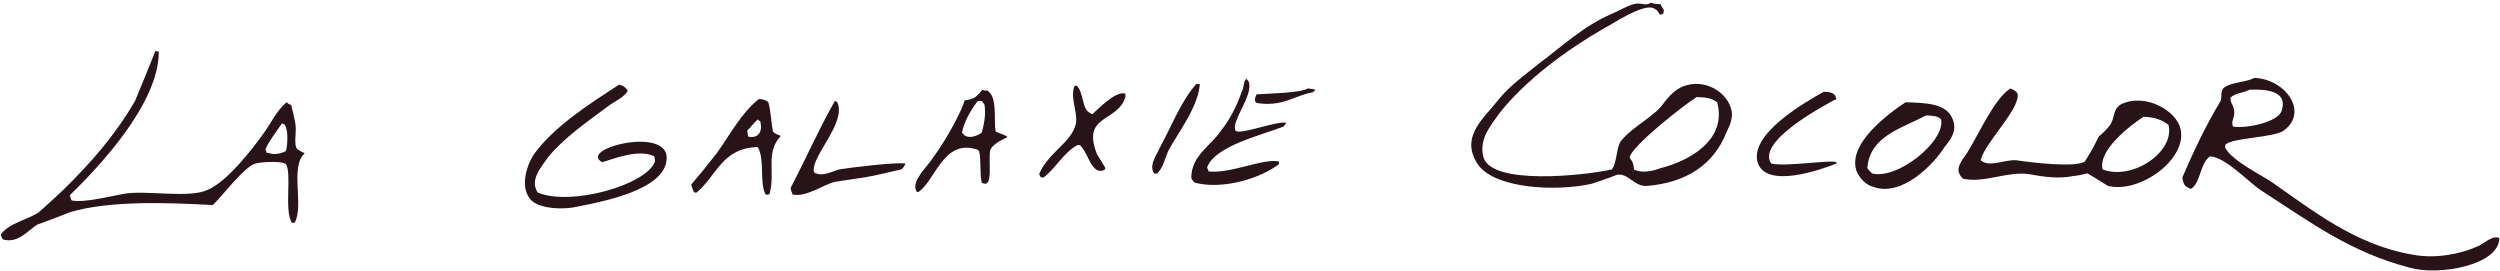<svg width="700" height="76" viewBox="0 0 700 76" fill="none" xmlns="http://www.w3.org/2000/svg">
<path fill-rule="evenodd" clip-rule="evenodd" d="M462.174 0.777C463.201 1.066 464.062 1.189 464.923 1.146C465.126 1.804 465.661 2.296 465.864 2.788C465.849 3.817 465.736 4.027 464.738 4.098C464.313 3.319 464.105 2.804 462.912 2.253C459.764 1.057 451.285 6.887 449.056 7.973C438.438 14.104 427.319 22.318 419.924 31.588C418.087 34.37 414.044 38.444 415.293 43.765C417.149 52.083 443.812 49.115 451.289 47.455C452.76 45.624 452.509 41.827 453.687 39.706C456.186 36.479 460.08 34.328 463.262 31.588C466.135 29.431 466.875 26.166 471.196 24.208C477.443 21.784 483.851 25.896 484.849 31.035C485.293 33.564 483.986 35.763 483.373 37.123C479.859 46.032 472.249 51.131 461.233 52.049C457.532 52.357 456.072 48.42 452.746 48.931C450.348 49.896 447.949 50.696 445.551 51.495C435.294 53.712 418.894 52.728 414.02 46.33C408.472 38.562 415.472 33.138 418.983 28.618C422.428 24.184 426.516 21.369 430.976 17.751C437.205 13.095 443.564 7.151 451.27 3.895C453.363 3.011 455.632 1.591 457.543 1.128C459.705 0.604 460.735 1.828 462.174 0.777ZM43.533 14.227C43.84 14.35 44.148 14.473 44.455 14.43C44.566 28.996 27.453 46.997 19.567 54.65C19.772 55.649 19.863 55.811 20.102 56.126C23.391 56.851 31.025 54.94 34.695 54.263C41.019 53.177 52.927 55.608 58.108 53.174C63.456 51 70.609 41.844 73.975 37.105C76.092 34.124 77.403 31.038 80.247 28.636C80.678 29.048 81.109 29.294 81.539 29.374C81.969 31.201 82.4 32.861 82.664 34.356C83.188 36.728 82.11 40.358 83.199 41.736C83.876 42.105 84.552 42.64 85.229 42.843C85.229 43.07 85.229 43.132 85.229 43.027C81.132 46.79 85.202 57.694 82.48 62.381C82.584 62.381 82.523 62.381 82.461 62.381C82.216 62.381 81.969 62.381 81.723 62.381C79.511 58.806 81.768 48.546 80.063 45.979C79.305 45.078 73.686 45.239 71.576 45.776C68.408 46.583 62.131 55.057 59.584 57.418C47.376 56.764 30.833 56.045 19.567 59.429C16.658 60.597 13.582 61.766 10.342 62.934C7.783 64.584 4.964 68.31 0.729 67.012C0.606 66.747 0.483 66.317 0.194 65.72C2.396 62.481 7.593 61.612 10.877 59.429C13.152 57.4 15.428 55.37 17.703 53.174C25.286 45.757 32.162 38.002 37.813 28.267C39.719 23.698 41.626 18.962 43.533 14.227ZM631.173 21.81C639.874 22.097 646.57 31.335 639.457 36.551C636.647 38.612 624.606 38.524 623.055 40.61C623.055 40.917 623.055 41.225 623.055 41.367C625.035 45.086 633.034 48.897 636.339 51.145C647.679 59.083 659.711 68.581 675.268 71.255C681.803 72.572 688.726 71.109 693.145 69.226C695.397 68.517 697.69 65.713 699.806 66.643C699.836 74.276 682.823 77.306 674.696 74.945C657.925 70.581 646.647 62.013 633.737 53.728C630.037 51.566 623.487 44.074 618.793 43.765C615.897 45.93 616.29 50.856 613.627 52.805C613.381 52.91 613.135 52.848 612.889 52.621C611.784 52.297 611.265 51.401 611.063 49.669C614.061 42.697 617.666 35.053 621.561 28.636C622.374 27.497 621.501 25.64 622.686 24.559C624.946 22.882 628.762 23.155 631.173 21.81ZM348.893 21.994C349.305 22.406 349.551 22.652 349.631 22.898C351.073 26.634 344.616 33.942 345.941 36.551C346.93 37.991 357.246 33.838 360.129 34.356C359.883 34.829 359.637 35.137 359.391 35.444C353.176 37.853 340.164 40.873 337.989 46.883C338.008 47.086 338.358 47.621 338.377 47.99C344.52 48.735 353.781 44.221 358.099 45.223C358.099 45.53 358.099 45.837 358.099 45.979C352.896 49.943 342.459 53.202 334.502 51.145C334.299 50.88 333.764 50.45 333.561 49.853C333.515 43.509 339.243 40.687 341.882 36.57C344.203 33.7 346.369 29.639 347.602 25.869C348.275 24.728 348.127 23.341 348.69 22.345C348.813 22.284 348.936 22.222 348.893 21.994ZM335.037 23.452C335.345 23.513 335.652 23.575 335.96 23.47C335.536 29.944 329.778 37.301 327.288 41.92C326.082 44.406 325.782 46.929 323.986 48.562C323.176 48.679 323.263 48.771 322.861 48.008C321.883 45.815 324.121 43.017 324.724 41.367C327.963 35.604 330.667 28.218 335.037 23.452ZM173.418 23.655C173.621 23.882 174.156 23.944 174.359 24.006C174.728 24.208 175.263 24.743 175.632 25.112C175.694 25.358 175.755 25.605 175.651 25.684C174.279 27.546 172.135 28.335 170.282 29.725C164.458 34.093 158.142 38.378 153.511 43.95C151.695 46.662 148.181 50.279 150.559 53.912C159.966 57.824 181.026 51.743 183.4 45.241C183.443 44.915 183.32 44.423 183.197 43.765C179.014 41.707 172.509 44.199 168.64 45.425C161.346 41.579 188.898 34.713 186.536 45.425C185.202 53.021 169.808 56.284 161.979 57.787C157.513 58.905 150.334 58.425 148.327 55.573C145.61 52.104 147.491 46.113 149.618 43.027C155.463 35.168 164.916 29.195 173.418 23.655ZM300.905 24.006C300.924 24.006 301.274 24.006 301.459 24.006C303.407 25.641 302.914 30.584 305.149 31.588C305.395 31.816 305.641 31.877 305.887 31.939C307.62 30.42 312.505 25.275 315.112 26.238C315.112 26.711 315.112 27.019 315.112 27.16C312.92 34.395 302.701 31.963 307.178 43.212C307.978 44.546 308.777 45.715 309.411 46.883C309.515 47.129 309.454 47.375 309.392 47.455C308.637 47.915 308.067 47.978 307.178 47.639C304.876 46.12 304.534 42.788 302.4 40.629C302.259 40.629 301.951 40.629 301.643 40.629C297.709 42.86 295.574 47.142 292.234 49.669C291.927 49.774 291.619 49.712 291.312 49.484C291.25 49.405 291.189 49.158 290.961 48.746C293.257 43.128 299.419 40.091 300.924 35.647C302.417 32.415 299.334 27.503 300.905 24.006ZM366.236 24.762C367.309 24.902 367.798 24.939 368.247 25.131C368.062 25.543 367.712 25.789 367.527 25.869C362.737 26.591 359.128 30.062 351.845 28.821C351.049 28.146 351.371 27.508 351.845 26.422C355.063 26.163 363.948 26.088 366.236 24.762ZM562.909 24.762C564.065 25.284 564.497 25.48 564.92 26.238C565.711 30.558 555.595 40.04 554.607 44.872C557.003 47.003 561.238 44.625 564.57 44.872C568.256 45.454 581.107 47.023 583.757 45.223C585.215 42.947 586.506 40.671 587.632 38.23C588.782 37.351 589.766 36.305 590.75 35.094C592.362 32.812 591.374 30.732 593.905 29.19C600.86 25.891 609.497 31.183 610.509 35.998C612.709 44.31 599.29 54.311 590.196 52.049C588.351 50.88 586.506 49.712 584.495 48.544C583.308 48.851 581.955 49.159 580.436 49.3C576.568 50.148 571.803 49.475 568.075 48.746C562.002 47.927 555.318 51.367 549.625 50.038C549.422 49.774 548.887 49.343 548.684 48.746C547.405 46.538 550.342 43.837 551.101 42.271C554.145 37.399 558.452 27.582 562.909 24.762ZM629.881 25.112C627.971 26.112 625.976 25.993 624.513 27.345C624.616 29.086 625.357 29.506 625.454 30.481C626.127 32.858 624.464 33.643 625.251 35.444C629.283 36.049 638.183 34.108 638.922 30.832C640.573 25.455 634.567 24.927 629.881 25.112ZM275.094 25.131C275.463 25.358 275.998 25.42 276.367 25.315C279.417 27.053 278.177 33.349 278.766 36.754C279.525 37.359 281.689 37.718 282.087 38.415C280.319 39.237 278.119 40.297 277.308 41.92C276.541 44.678 278.395 53.143 274.891 51.145C274.294 48.772 274.74 44.723 274.153 42.271C273.846 42.086 273.538 41.736 273.065 41.717C264.06 39.212 261.889 50.539 257.198 53.728C256.529 53.735 256.815 53.915 256.442 53.174C255.383 50.526 259.658 46.565 260.87 44.688C263.451 41.208 265.876 37.191 267.899 33.249C268.637 31.693 269.541 29.971 270.113 28.083C271.14 28.003 272.001 27.757 272.862 27.345C273.661 26.773 274.461 25.869 275.094 25.131ZM510.678 25.684C512.395 25.76 513.37 25.969 513.833 26.791C514.061 27.265 514.122 27.572 514.184 27.714C513.999 27.941 513.649 28.003 513.464 28.064C509.276 30.386 491.872 39.824 495.937 45.794C499.917 46.782 512.923 44.613 514.202 45.425C514.307 45.715 514.245 45.837 514.184 45.794C509.499 47.66 494.894 52.723 492.247 45.794C489.376 37.685 505.587 28.535 510.678 25.684ZM475.089 27.16C472.007 29.037 456.793 40.844 456.27 44.134C457.322 45.432 457.35 46.061 457.543 47.455C459.682 48.626 463.015 47.83 464.941 47.086C472.728 45.146 483.685 39.339 480.808 28.636C479.423 27.627 478.261 27.258 475.089 27.16ZM212.532 27.714C214.209 27.841 214.444 28.159 215.133 28.636C215.86 31.096 215.894 34.166 216.406 36.754C217.003 37.581 217.866 37.702 218.62 38.046C214.211 42.848 217.175 48.013 215.483 54.281C215.176 54.509 214.869 54.571 214.395 54.466C212.557 51.401 214.243 44.639 212.163 41.182C202.083 41.406 200.591 49.412 195.023 53.912C194.881 54.017 194.574 53.955 194.266 53.728C194.02 53.218 193.774 52.541 193.528 51.698C195.927 48.913 198.325 45.96 200.724 42.843C204.233 38.023 207.638 31.435 212.532 27.714ZM233.767 28.267C234.639 28.677 234.317 28.433 234.505 28.821C236.914 34.506 227.223 43.63 227.863 47.99C228.273 48.696 228.029 48.374 228.583 48.562C230.356 49.372 233.176 47.989 234.856 47.455C238.037 46.923 250.932 45.337 253.49 45.794C253.49 46.022 253.49 46.084 253.49 45.979C253.182 46.575 252.875 47.006 252.401 47.437C249.454 48.048 245.454 49.122 242.051 49.669C239.222 50.038 236.393 50.573 233.564 50.942C230.169 51.948 225.64 55.254 221.941 54.466C221.756 53.956 221.406 53.279 221.387 52.602C225.468 44.818 229.317 36.041 233.767 28.267ZM273.803 28.267C272.144 30.274 269.833 34.174 269.375 37.123C270.611 39.195 273.515 38.199 274.891 37.123C275.477 35.076 276.15 31.934 275.629 29.171C275.383 28.925 275.137 28.679 274.891 28.267C274.584 28.267 274.276 28.267 273.803 28.267ZM533.556 28.636C539.265 28.805 545.009 28.952 546.673 33.23C548.27 36.576 545.887 39.483 544.459 41.182C541.739 45.615 532.572 55.461 524.331 52.252C522.537 51.756 521.104 50.246 520.106 48.544C516.424 40.669 529.091 31.603 533.556 28.636ZM539.275 32.326C532.569 35.923 523.513 38.056 522.855 47.086C523.285 47.682 523.716 48.113 524.146 48.544C531.093 50.471 544.681 39.695 543.519 33.433C542.651 32.484 541.372 32.399 539.275 32.326ZM600.177 32.695C596.571 35.076 587.38 41.982 588.739 47.455C597.094 50.624 609.082 42.485 607.17 34.909C605.304 33.682 603.776 32.825 600.177 32.695ZM212.163 33.433C210.942 34.532 210.237 35.632 209.211 36.57C209.334 37.123 209.457 37.843 209.414 38.23C212.341 38.889 213.571 36.921 212.901 33.987C212.655 33.968 212.408 33.618 212.163 33.433ZM78.956 34.54C77.315 36.97 75.51 39.177 74.344 41.736C74.362 42.105 74.713 42.64 74.731 42.843C75.02 42.843 75.143 42.843 75.266 42.843C76.847 43.482 79.012 42.912 80.063 42.271C80.496 40.688 80.821 36.544 79.712 34.909C79.505 34.692 79.528 34.823 78.956 34.54Z" fill="#281318"/>
</svg>
